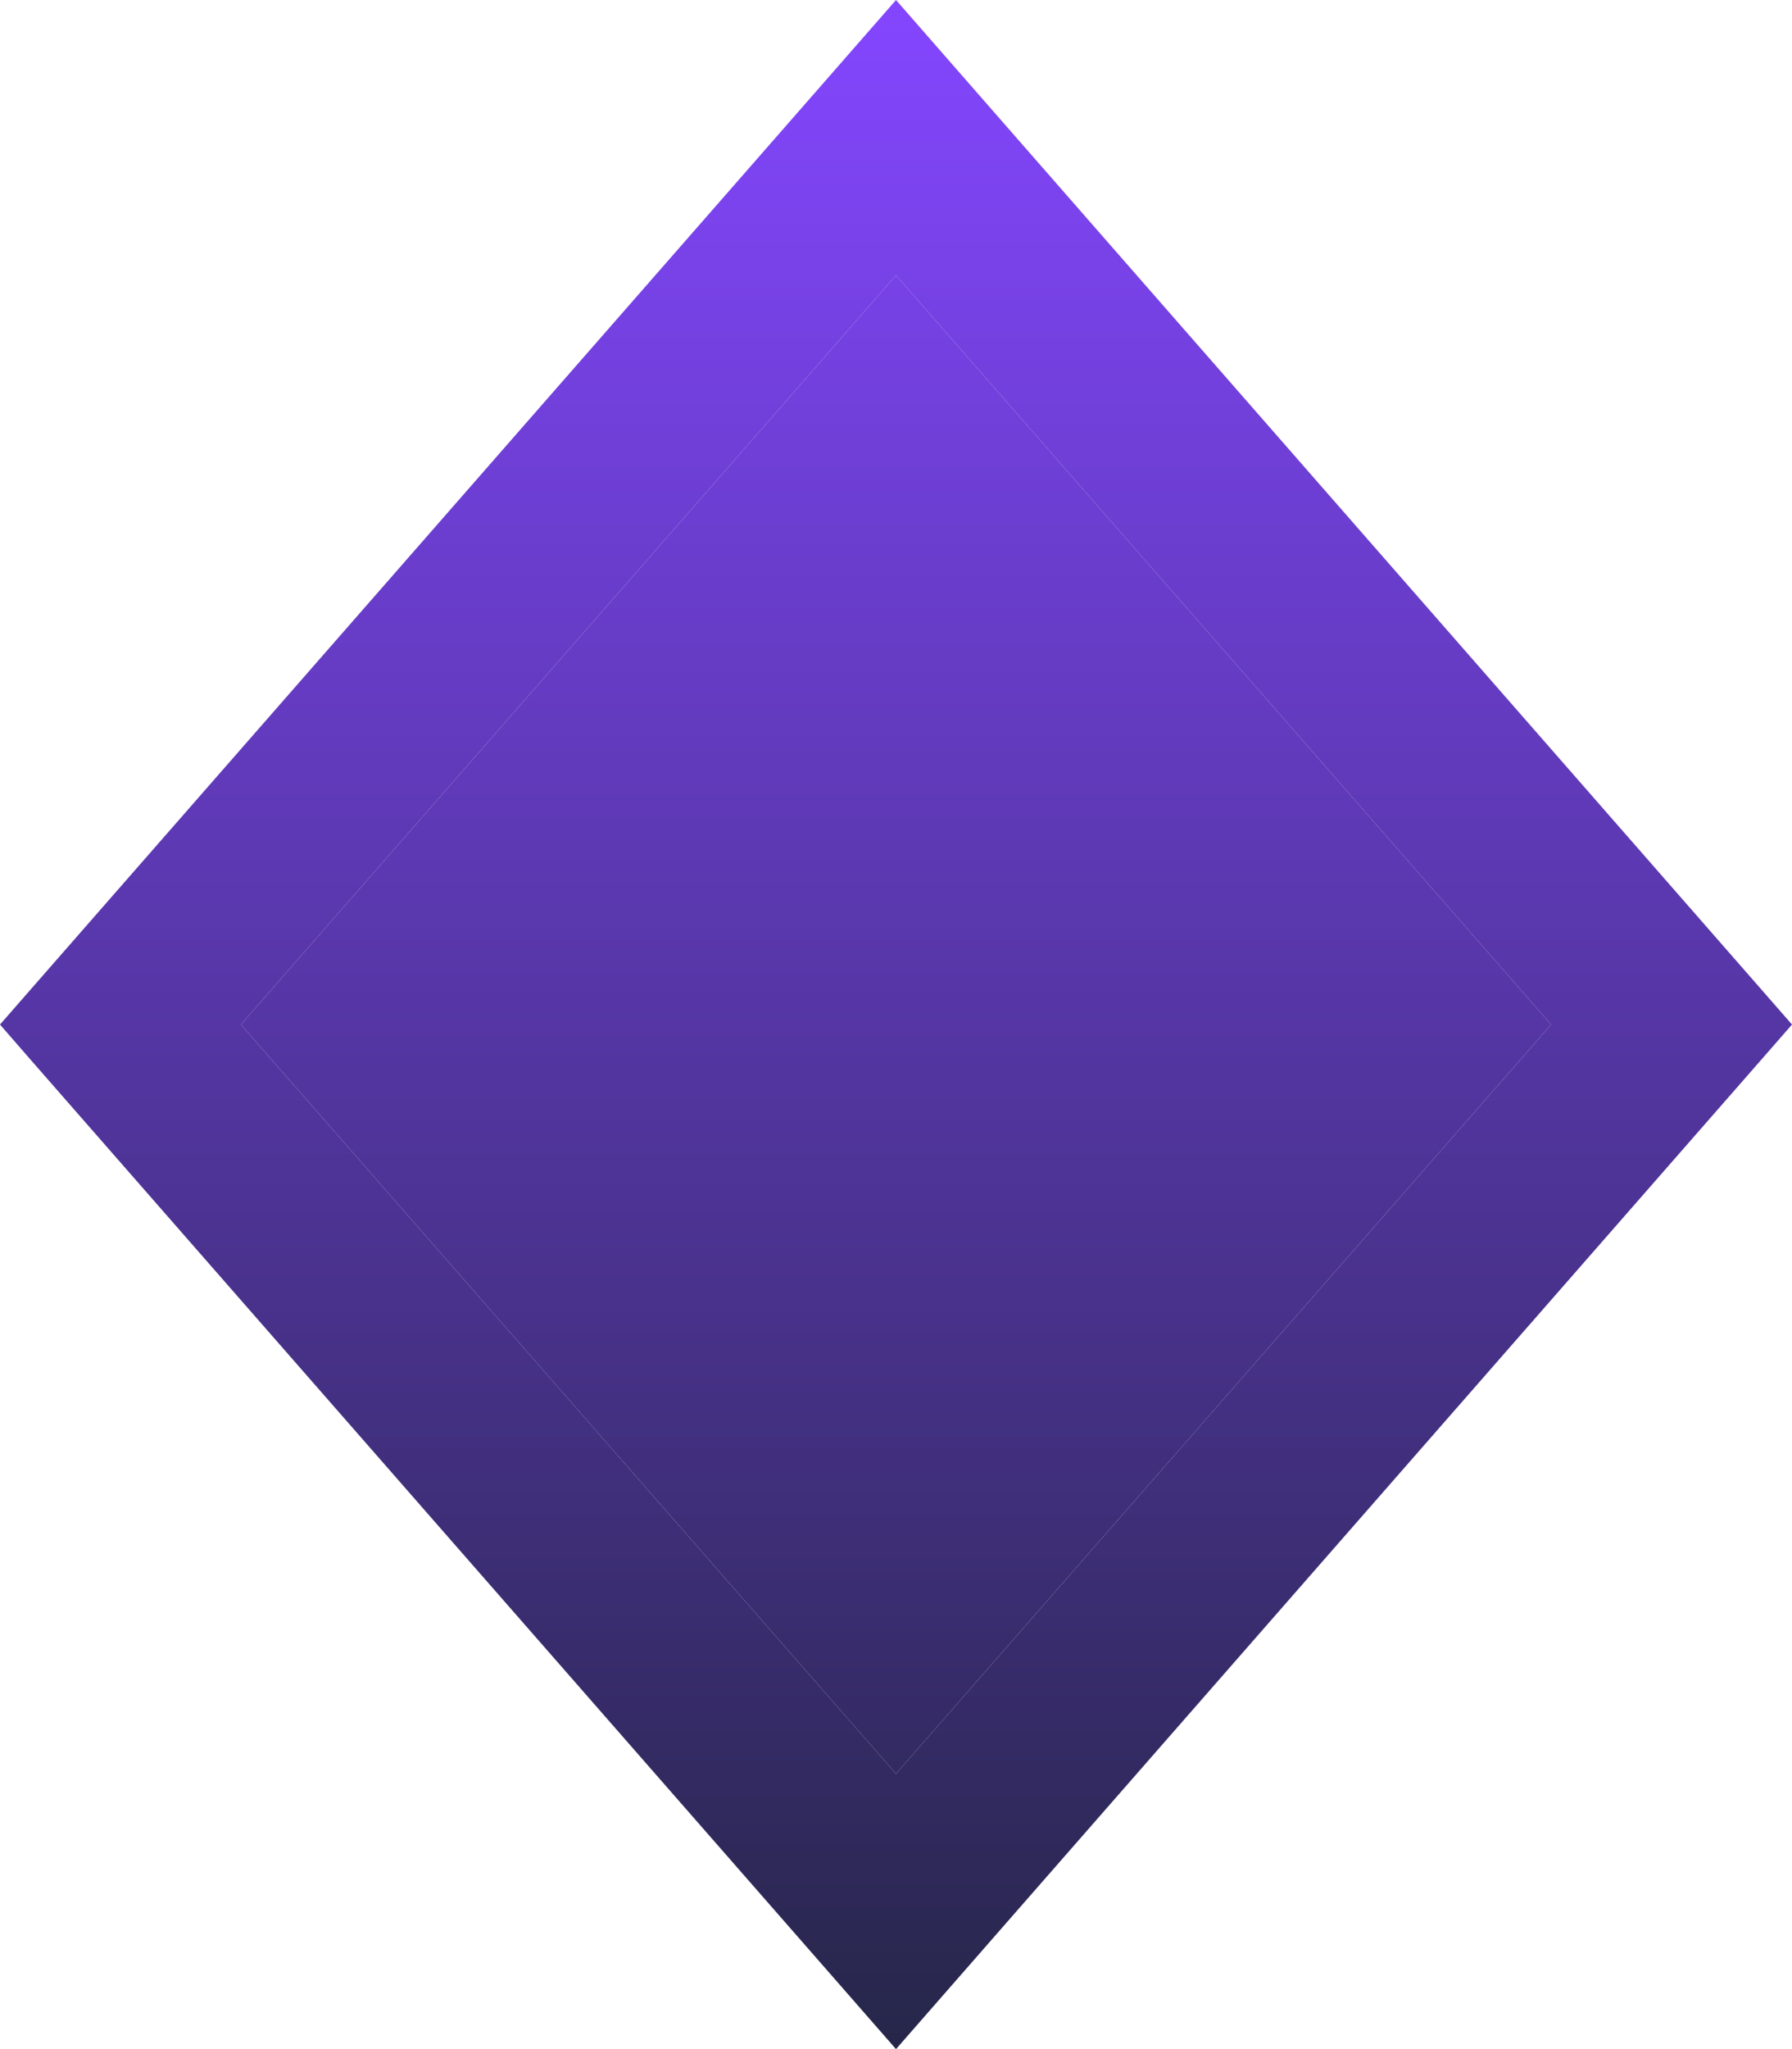 <svg width="14" height="16" viewBox="0 0 14 16" fill="none" xmlns="http://www.w3.org/2000/svg"><path d="M.236 7.73L6.295.806 7 0l.705.806 6.059 6.924L14 8l-.236.27-6.059 6.924L7 16l-.705-.806L.235 8.27 0 8l.236-.27zM7 2.15L1.882 8 7 13.85 12.118 8 7 2.15z" fill="url(#paint0_linear)"/><path d="M7 2.15L1.882 8 7 13.85 12.118 8 7 2.15z" fill="url(#paint1_linear)"/><defs><linearGradient id="paint0_linear" x1="7" y1="16" x2="7" y2="0" gradientUnits="userSpaceOnUse"><stop stop-color="#262649"/><stop offset="1" stop-color="#8446FF"/></linearGradient><linearGradient id="paint1_linear" x1="7" y1="16" x2="7" y2="0" gradientUnits="userSpaceOnUse"><stop stop-color="#262649"/><stop offset="1" stop-color="#8446FF"/></linearGradient></defs></svg>